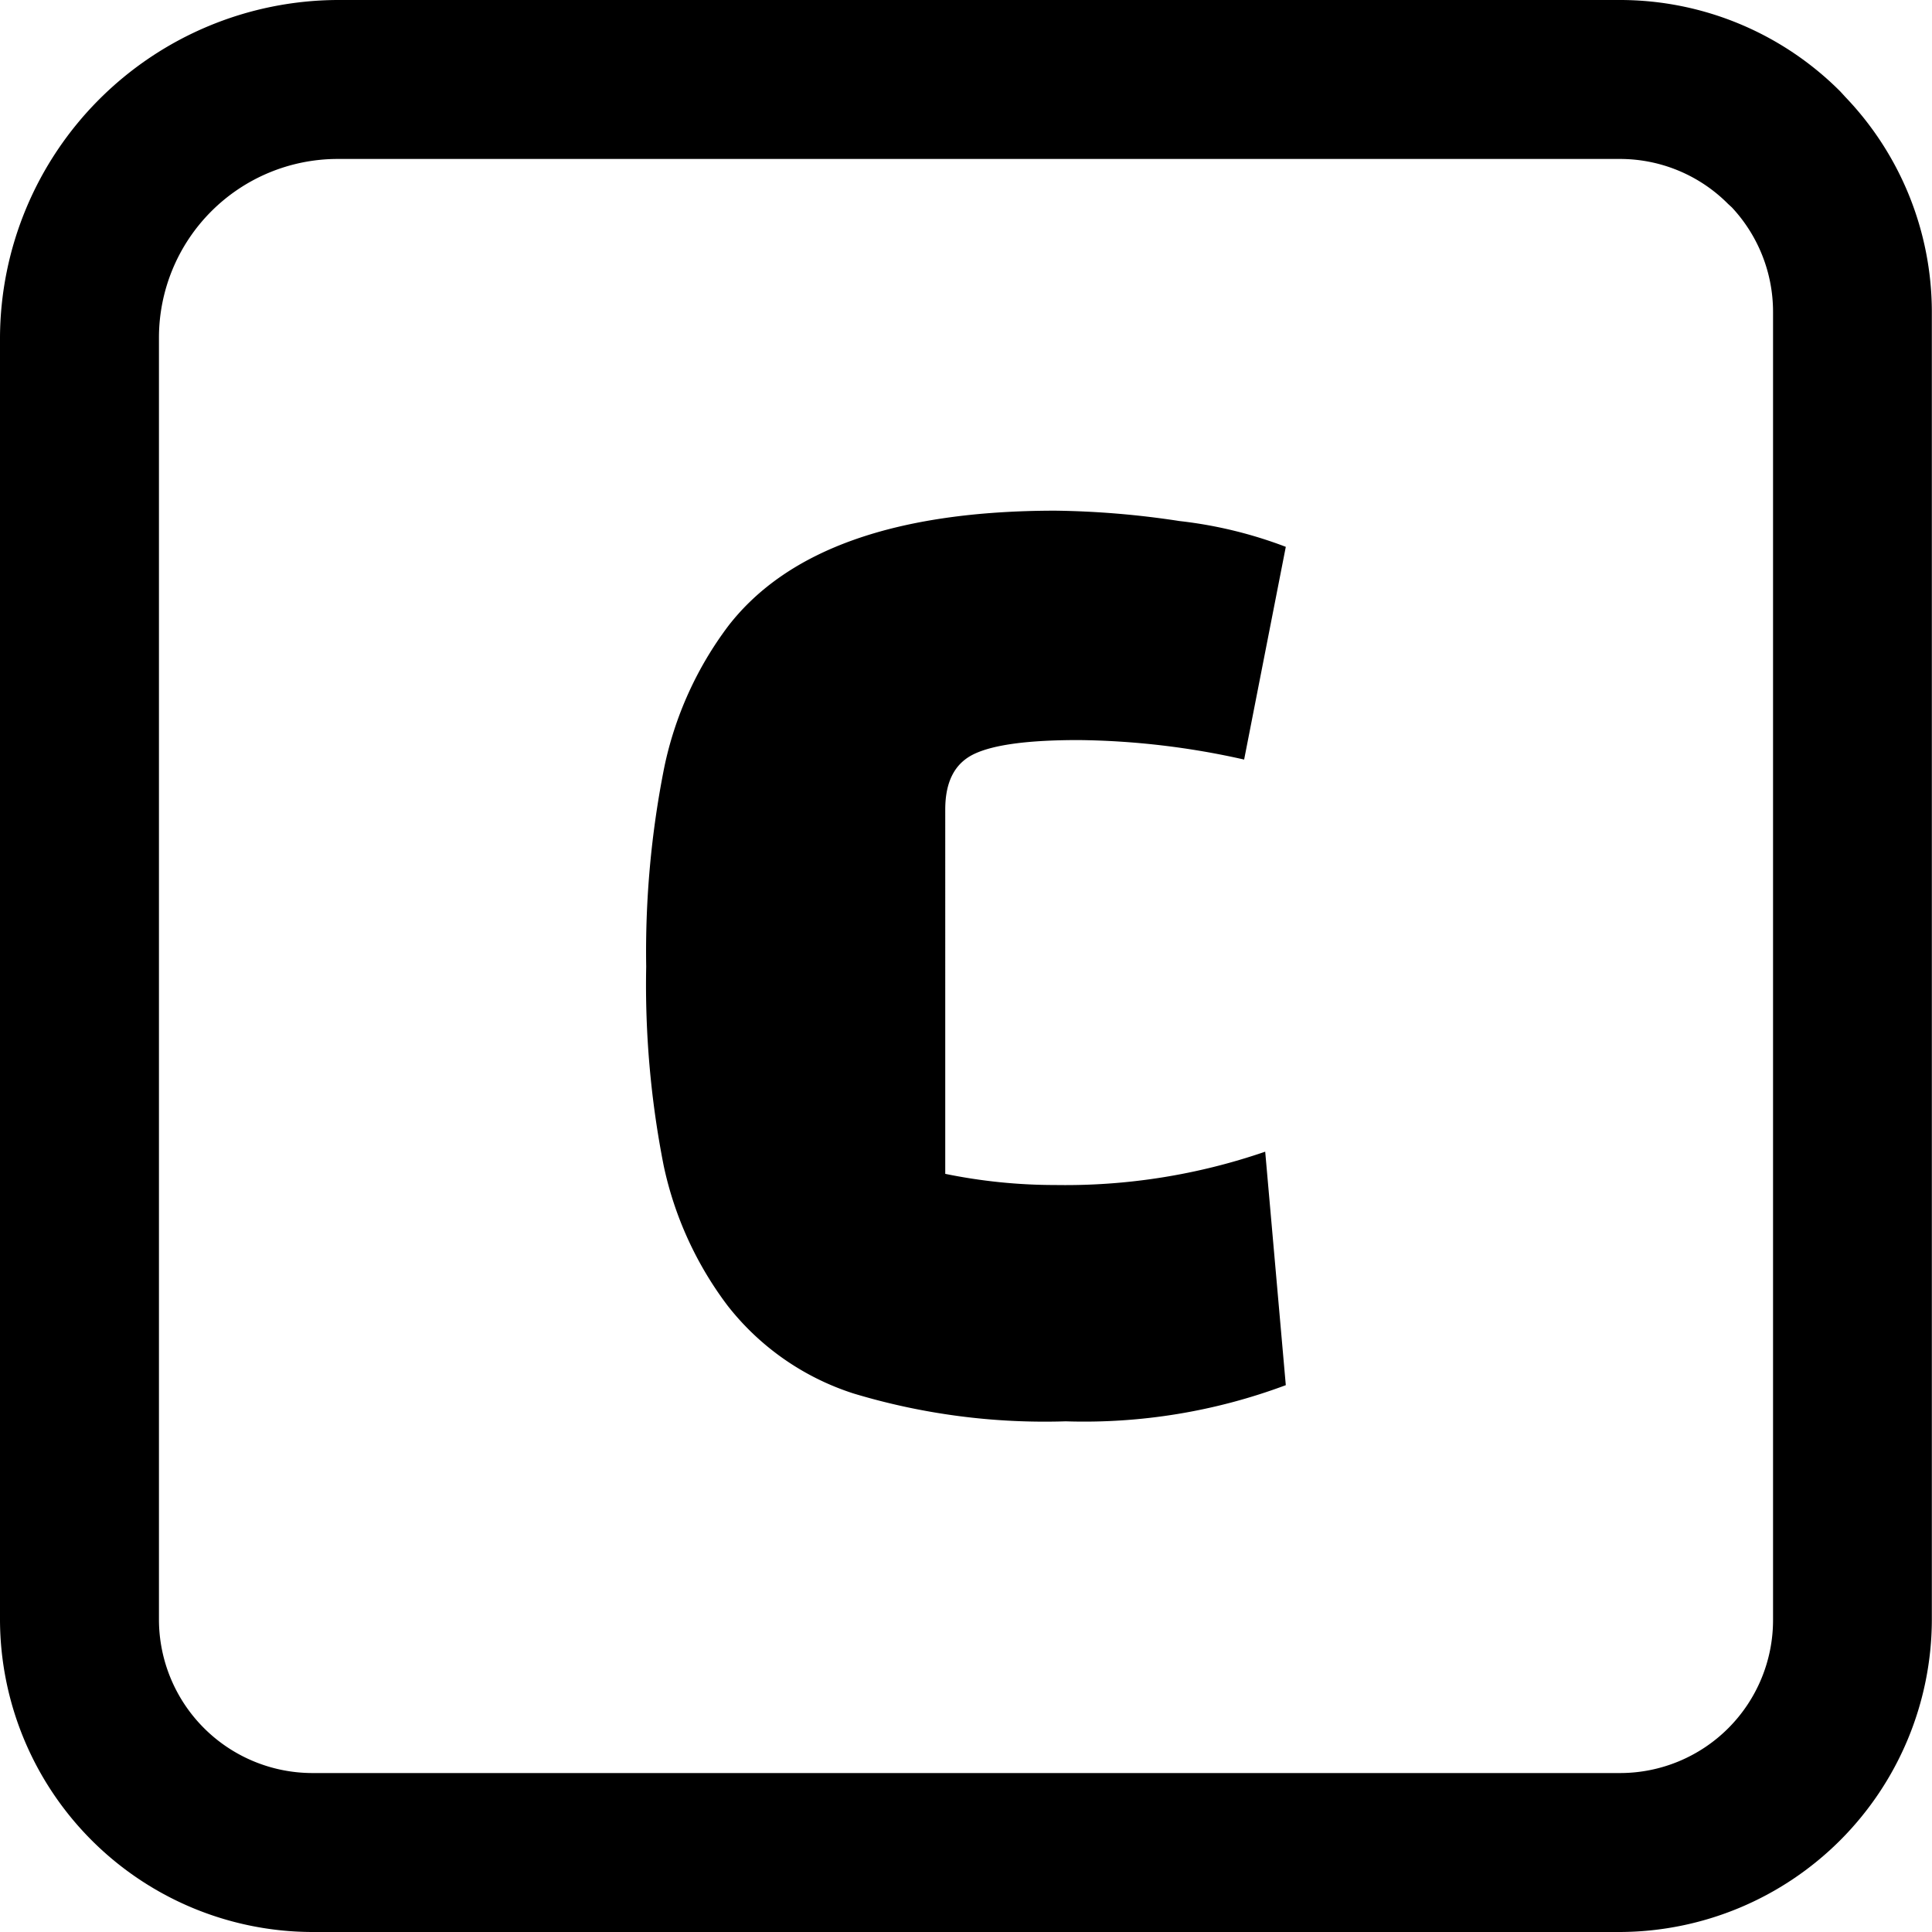 <svg id="Layer_1" data-name="Layer 1" xmlns="http://www.w3.org/2000/svg" viewBox="0 0 122.88 122.88"><title>c-alphabet</title><path d="M21.47,0h81.58a19.79,19.79,0,0,1,14,5.82l.32.35a19.79,19.79,0,0,1,5.5,13.66v83.22a19.91,19.91,0,0,1-19.83,19.83H19.83A19.91,19.91,0,0,1,0,103.05V21.47A21.56,21.56,0,0,1,21.47,0Zm59,73.25L81.78,88.1a36.66,36.66,0,0,1-14,2.3,42.08,42.08,0,0,1-13.49-1.77,16.61,16.61,0,0,1-8-5.57,22.52,22.52,0,0,1-4.08-8.93A59.33,59.33,0,0,1,41.1,61.48,59.9,59.9,0,0,1,42.25,48.8a22.61,22.61,0,0,1,4.08-9Q52,32.49,67.11,32.48a56.3,56.3,0,0,1,7.91.66,27.61,27.61,0,0,1,6.76,1.64L79.13,48.31A50,50,0,0,0,68.6,47.07c-3.18,0-5.38.29-6.63.88s-1.85,1.77-1.85,3.54V74.66a34.75,34.75,0,0,0,7,.71,39.08,39.08,0,0,0,13.35-2.12Zm22.59-63.14H21.47A11.37,11.37,0,0,0,10.11,21.47v81.58a9.77,9.77,0,0,0,9.72,9.72h83.22a9.73,9.73,0,0,0,9.72-9.72V19.83a9.73,9.73,0,0,0-2.62-6.64l-.24-.22a9.69,9.69,0,0,0-6.86-2.86Z"/></svg>